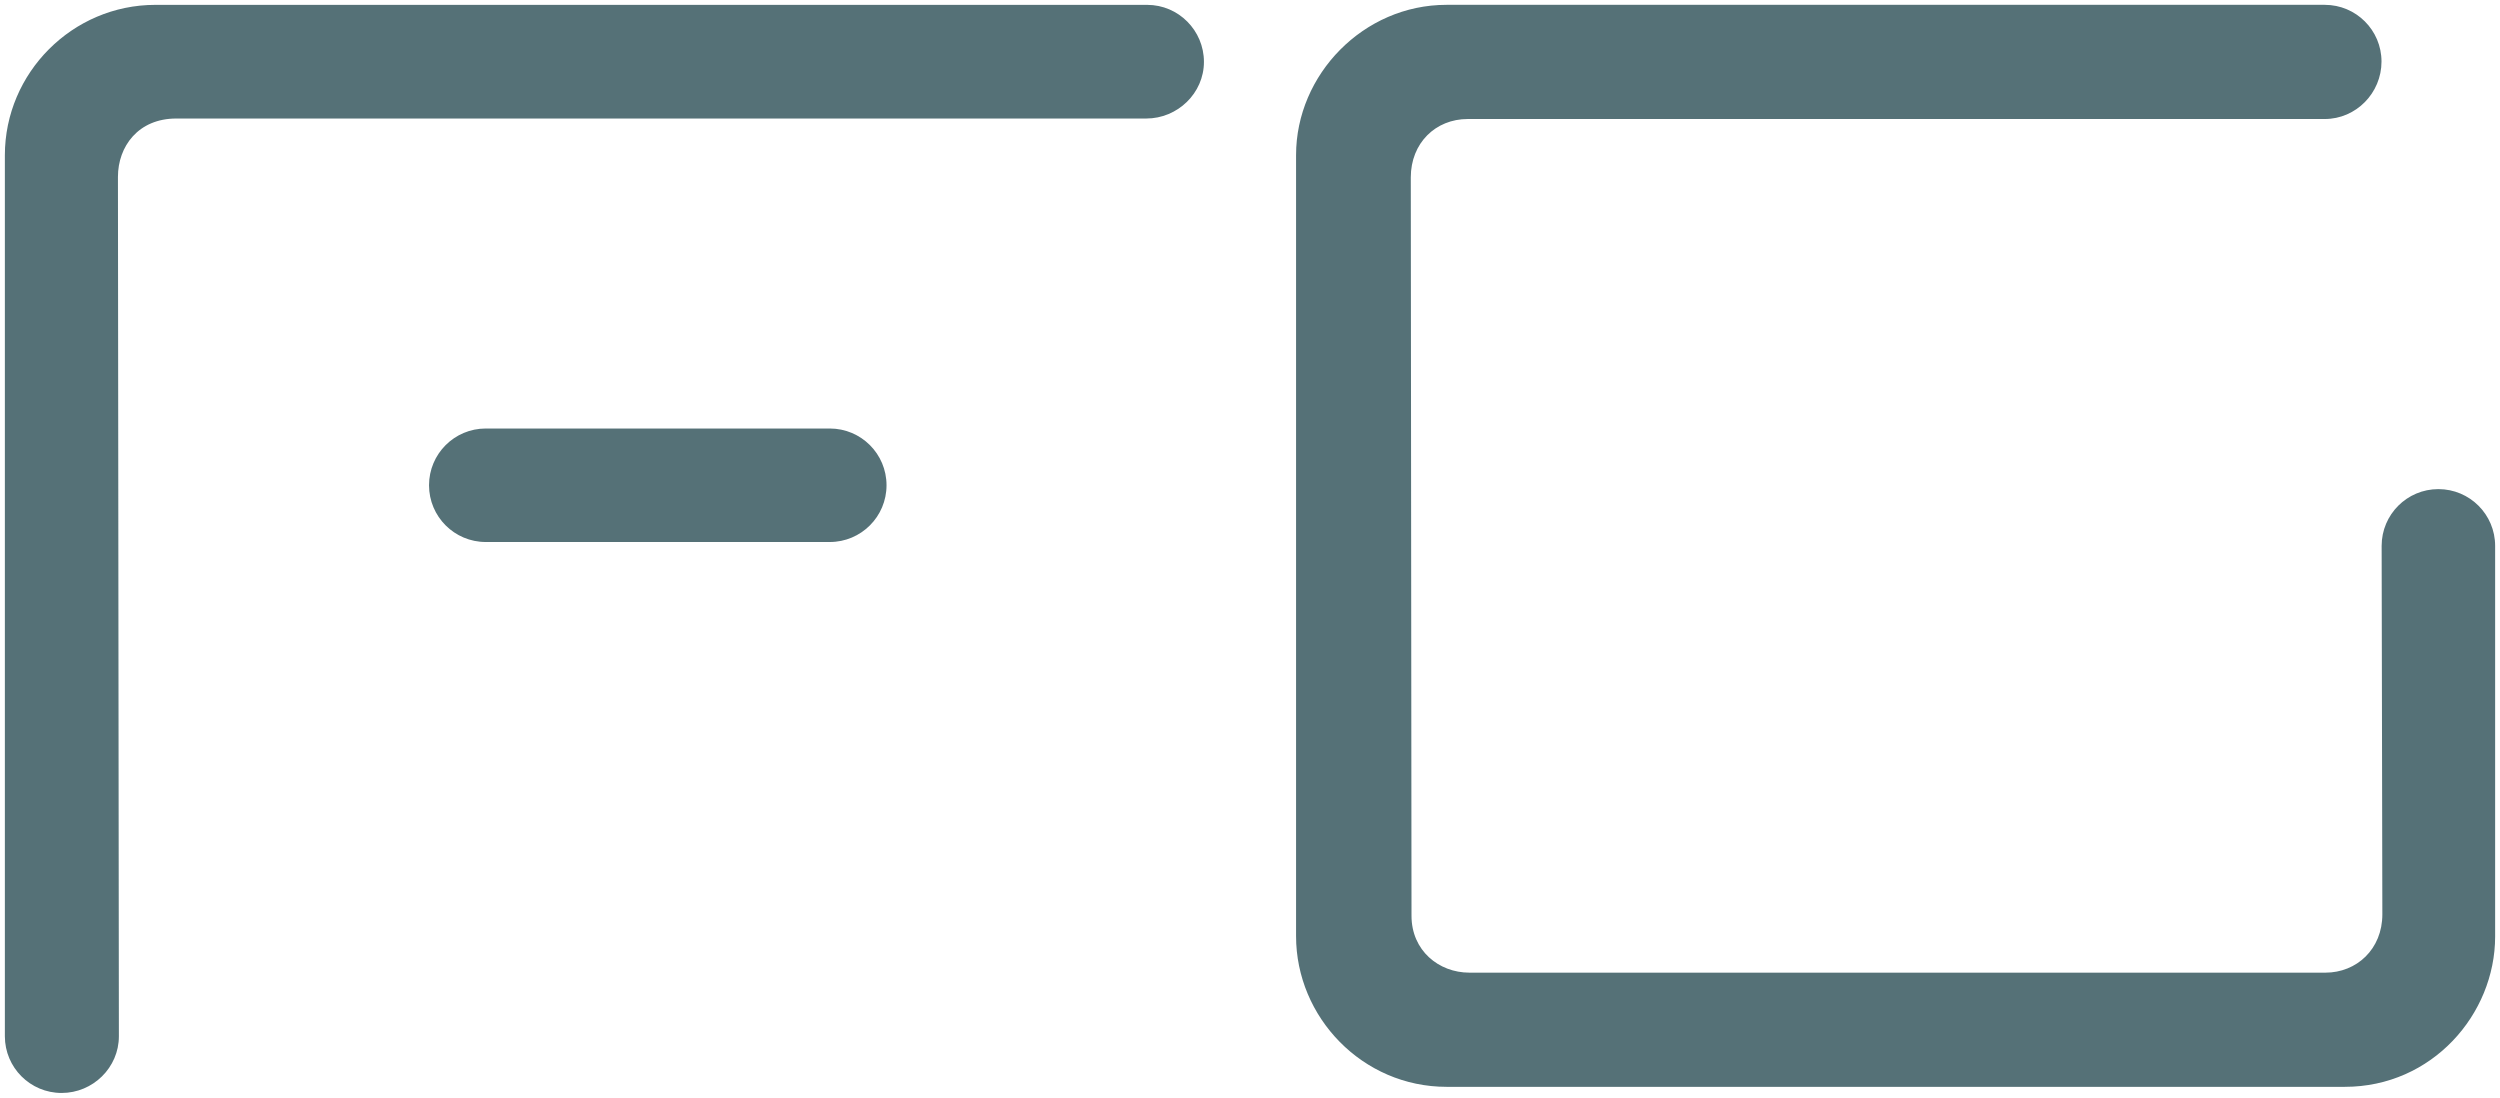 <?xml version="1.0" encoding="utf-8"?>
<!-- Generator: Adobe Illustrator 16.0.0, SVG Export Plug-In . SVG Version: 6.00 Build 0)  -->
<!DOCTYPE svg PUBLIC "-//W3C//DTD SVG 1.1//EN" "http://www.w3.org/Graphics/SVG/1.1/DTD/svg11.dtd">
<svg version="1.1" id="Layer_3" xmlns="http://www.w3.org/2000/svg" xmlns:xlink="http://www.w3.org/1999/xlink" x="0px" y="0px"
	 width="770.93px" height="338.54px" viewBox="0 0 770.93 338.54" style="enable-background:new 0 0 770.93 338.54;"
	 xml:space="preserve">
<style type="text/css">
<![CDATA[
	.st0{fill:#557177;}
]]>
</style>
<path class="st0" d="M19,337.04c-9.67,0-17.5-7.83-17.5-17.5V47.88C1.5,22.42,22.38,1.5,47.9,1.5h305.86
	c9.67,0,17.5,7.92,17.5,17.58s-8.13,17.47-17.79,17.47H54.34c-11.69,0-17.97,8.59-17.97,18l0.29,264.99
	C36.67,329.2,28.67,337.04,19,337.04z M769.43,288.79V168.33c0-9.67-7.83-17.5-17.5-17.5s-17.5,7.83-17.5,17.5l0.22,113.61
	c0,10.77-7.94,18-17.56,18H453.13c-9.46,0-17.86-6.82-17.86-17.53l-0.22-227.71c0-10.58,7.64-18,17.56-18h264.28
	c9.67,0,17.5-8.04,17.5-17.71s-7.83-17.5-17.5-17.5H446.06c-25.6,0-46.39,21.5-46.39,46.33v240.88c0,25,20.48,46.45,46.42,46.45
	h276.97C749.97,335.16,769.43,312.79,769.43,288.79z M273.38,149.64c0-9.67-7.83-17.5-17.5-17.5H149.8c-9.67,0-17.5,7.83-17.5,17.5
	s7.83,17.5,17.5,17.5h106.08C265.54,167.14,273.38,159.31,273.38,149.64z"/>
</svg>
